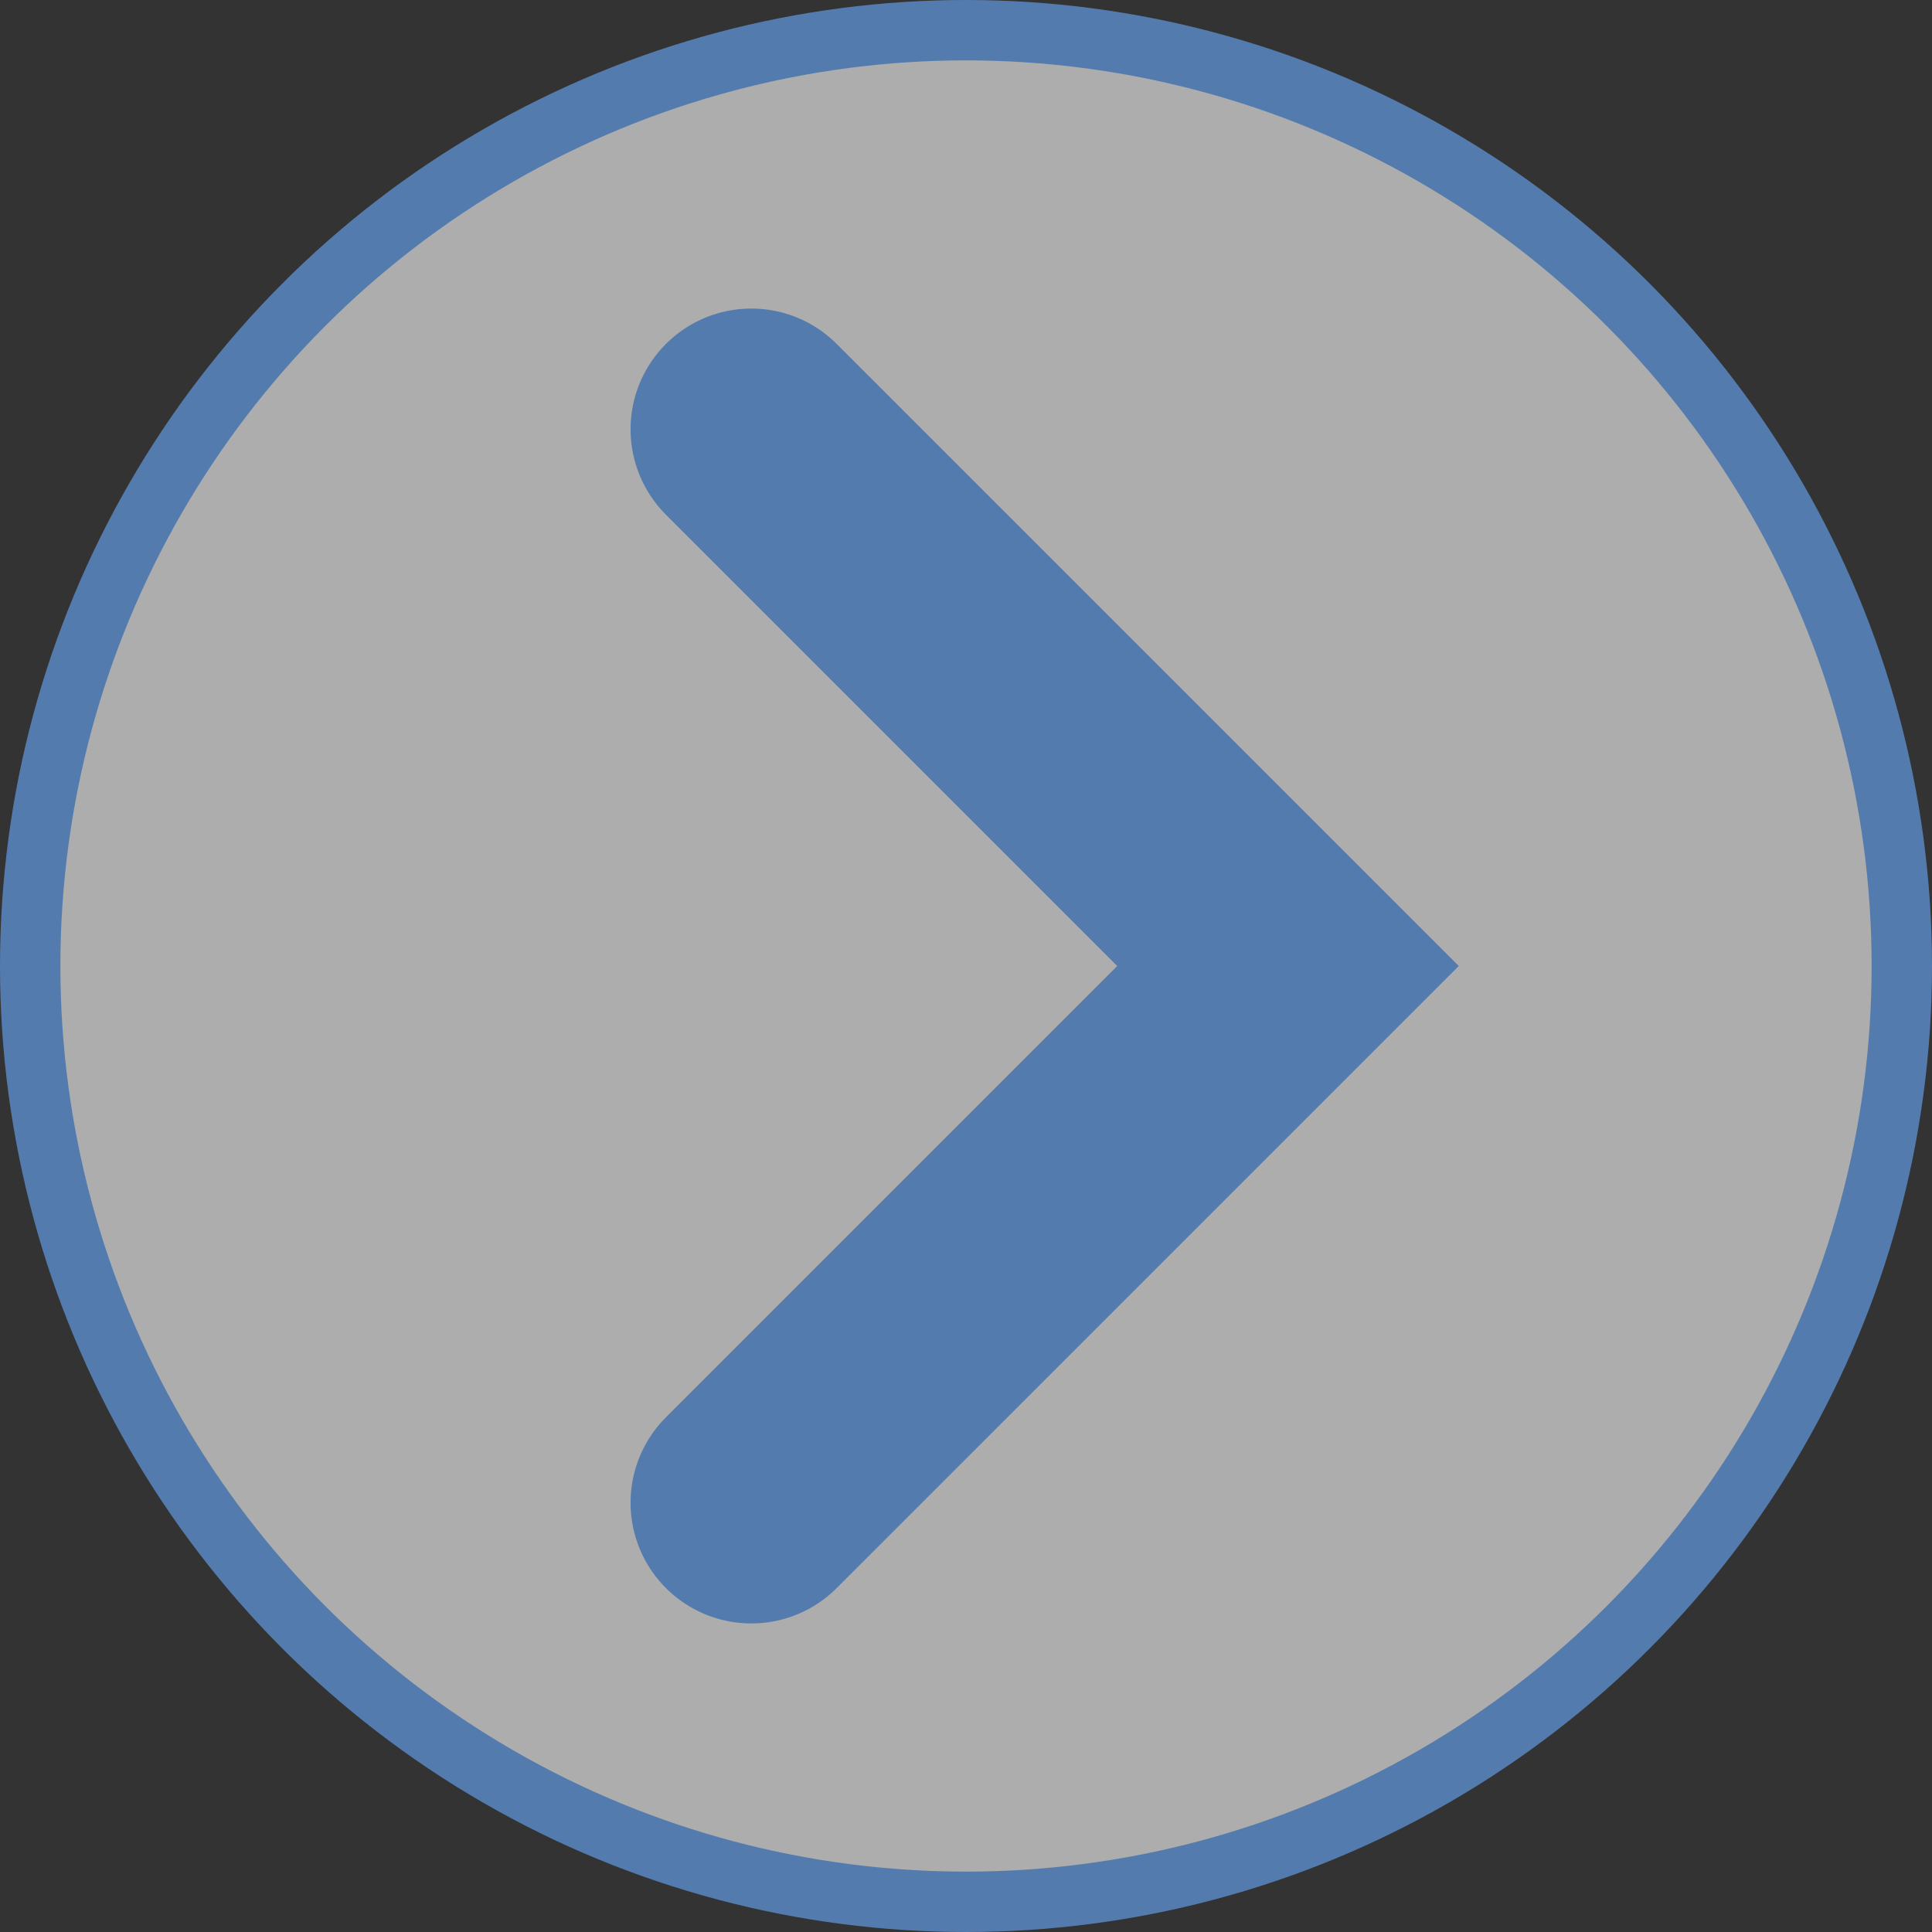 <svg width="24" height="24" viewBox="0 0 24 24" fill="none" xmlns="http://www.w3.org/2000/svg">
<rect x="0" y="0" width="24" height="24" fill="#333333" stroke="none"/>
<g opacity="0.6">
<circle cx="12" cy="12" r="11.625" fill="white" stroke="#69ACFF" stroke-width="0.75"/>
<path d="M9.333 5.333L16 12L9.333 18.667" stroke="#69ACFF" stroke-width="3" stroke-linecap="round"/>
</g>
</svg>
